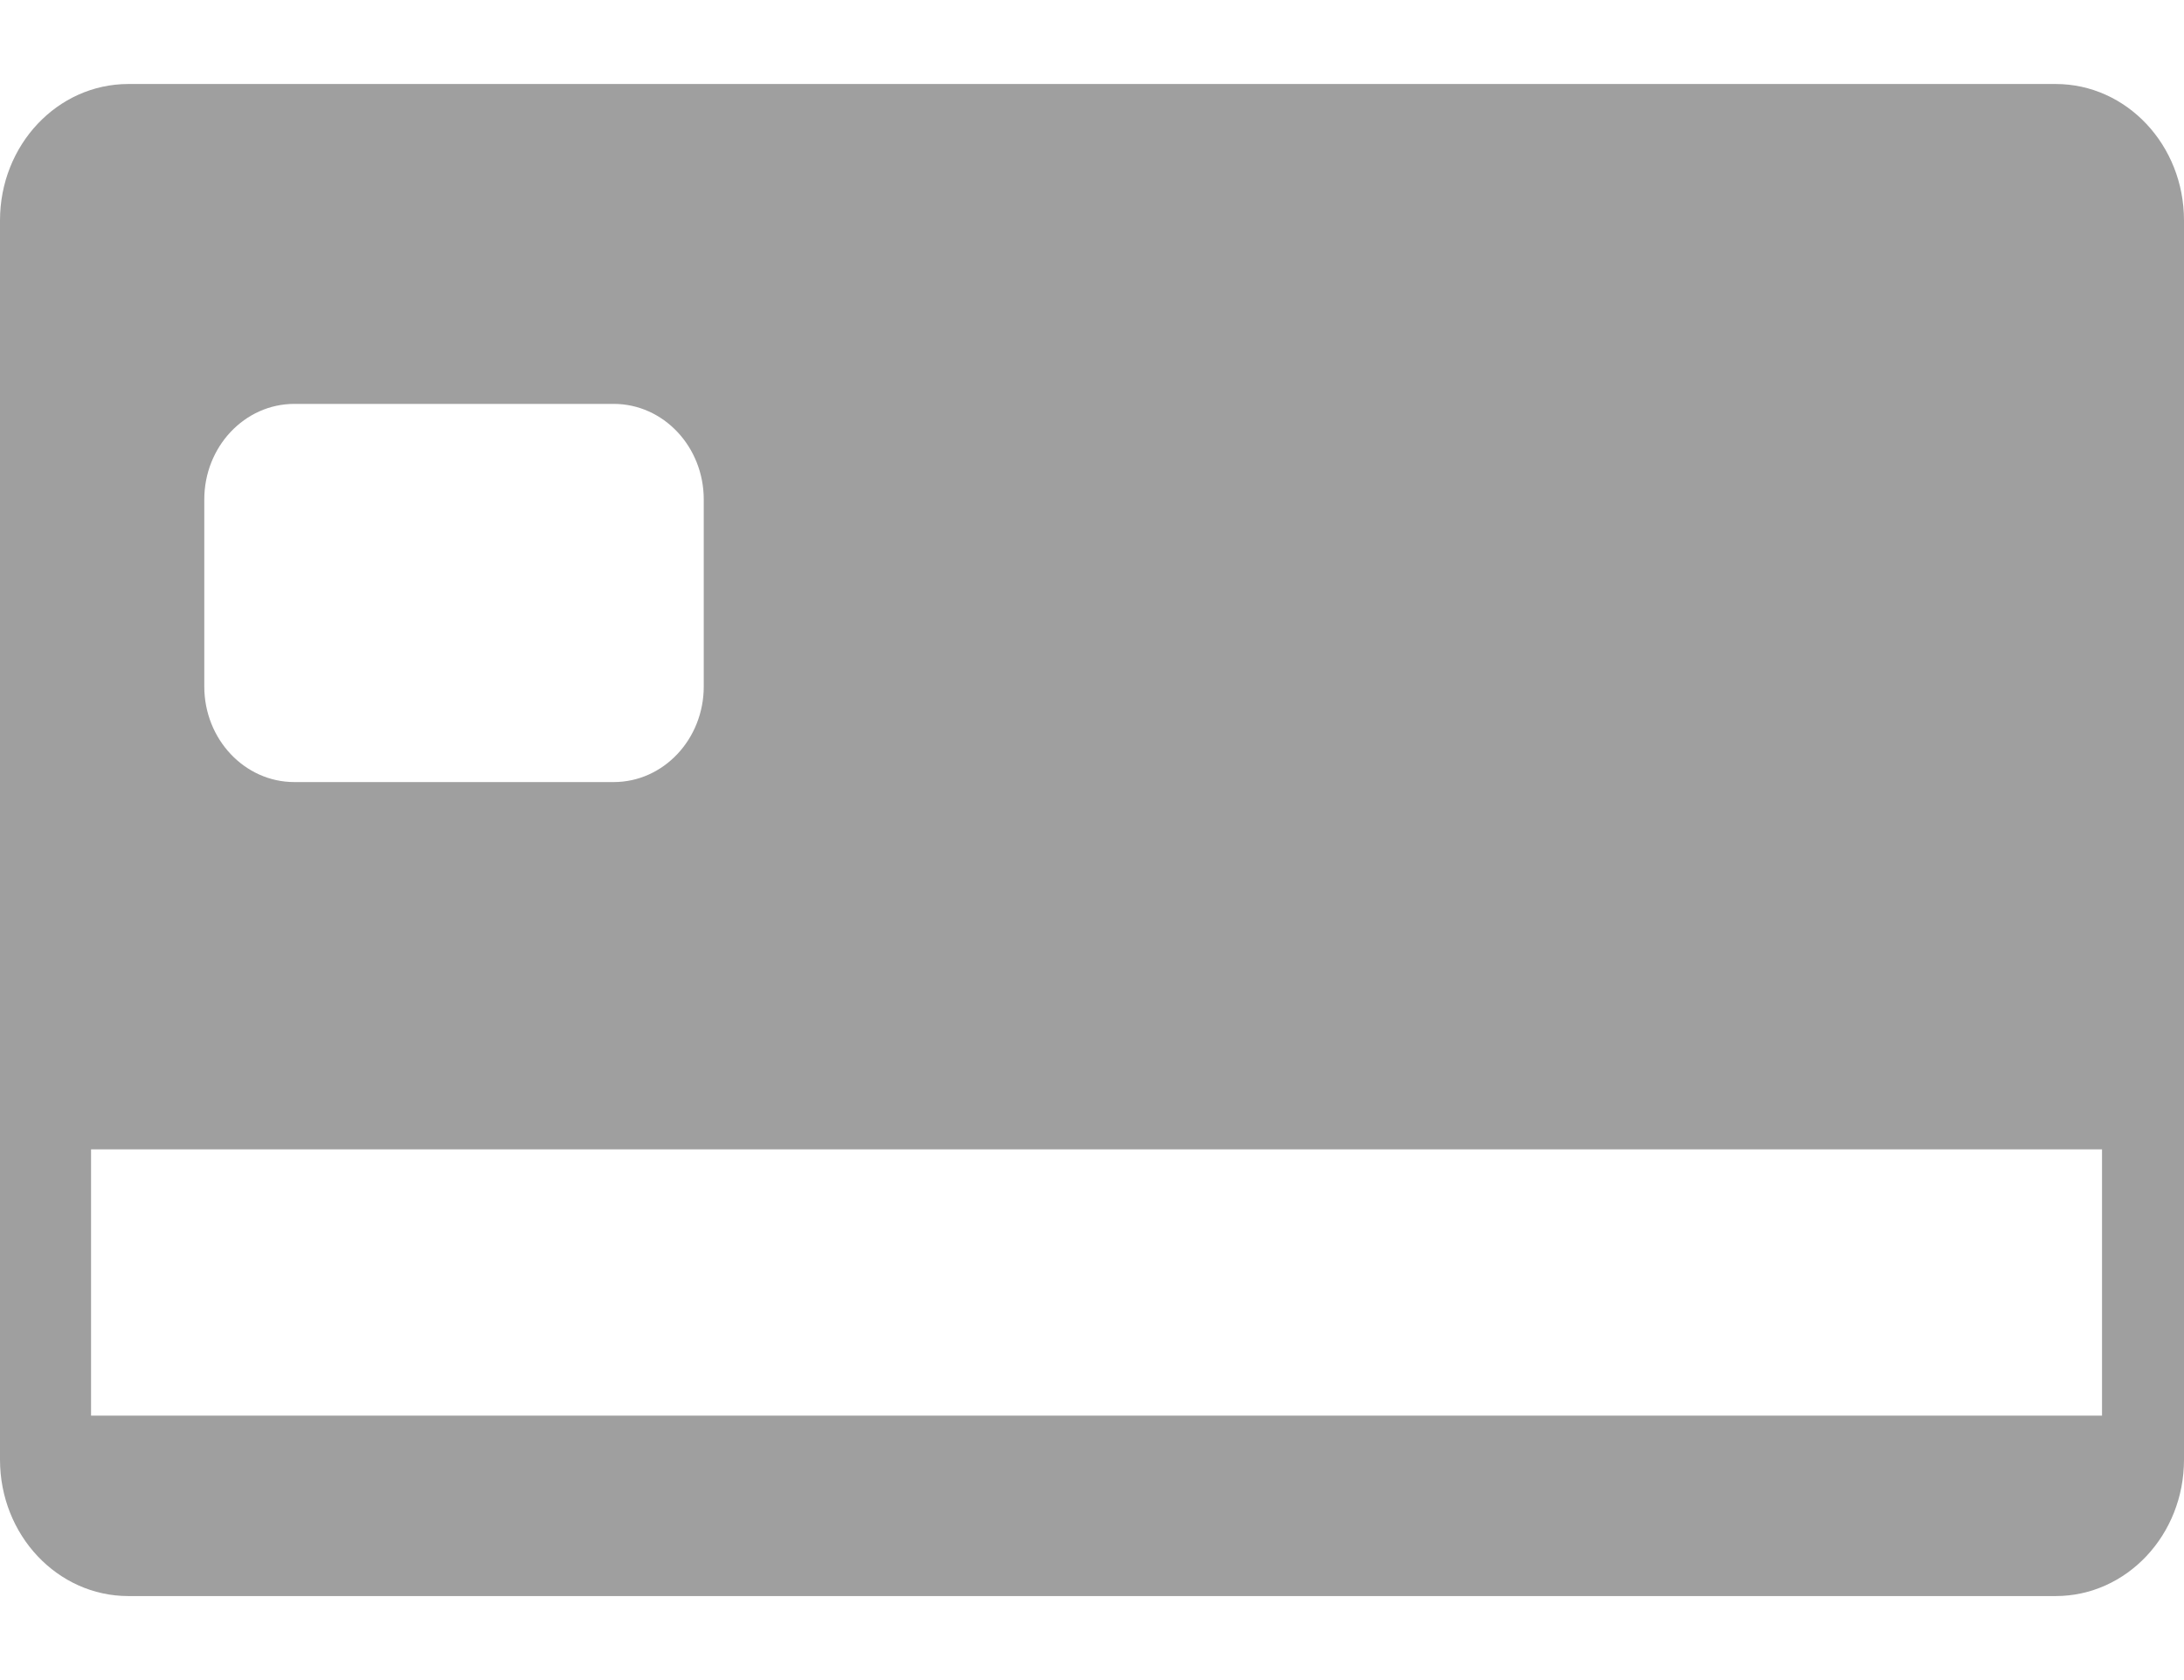 <svg width="13" height="10" viewBox="0 0 13 10" fill="none" xmlns="http://www.w3.org/2000/svg">
<path d="M12.236 0.5H0.764C0.342 0.5 0 0.863 0 1.312V8.688C0 9.137 0.342 9.5 0.764 9.5H12.236C12.658 9.5 13 9.137 13 8.688V1.312C13 0.863 12.658 0.5 12.236 0.5ZM1.216 2.973C1.216 2.659 1.456 2.404 1.752 2.404H3.653C3.949 2.404 4.189 2.659 4.189 2.973V4.086C4.189 4.4 3.949 4.655 3.653 4.655H1.752C1.456 4.655 1.216 4.4 1.216 4.086V2.973ZM12.512 8.426H0.542V6.841H12.512V8.426Z" fill="#9F9F9F"/>
</svg>

